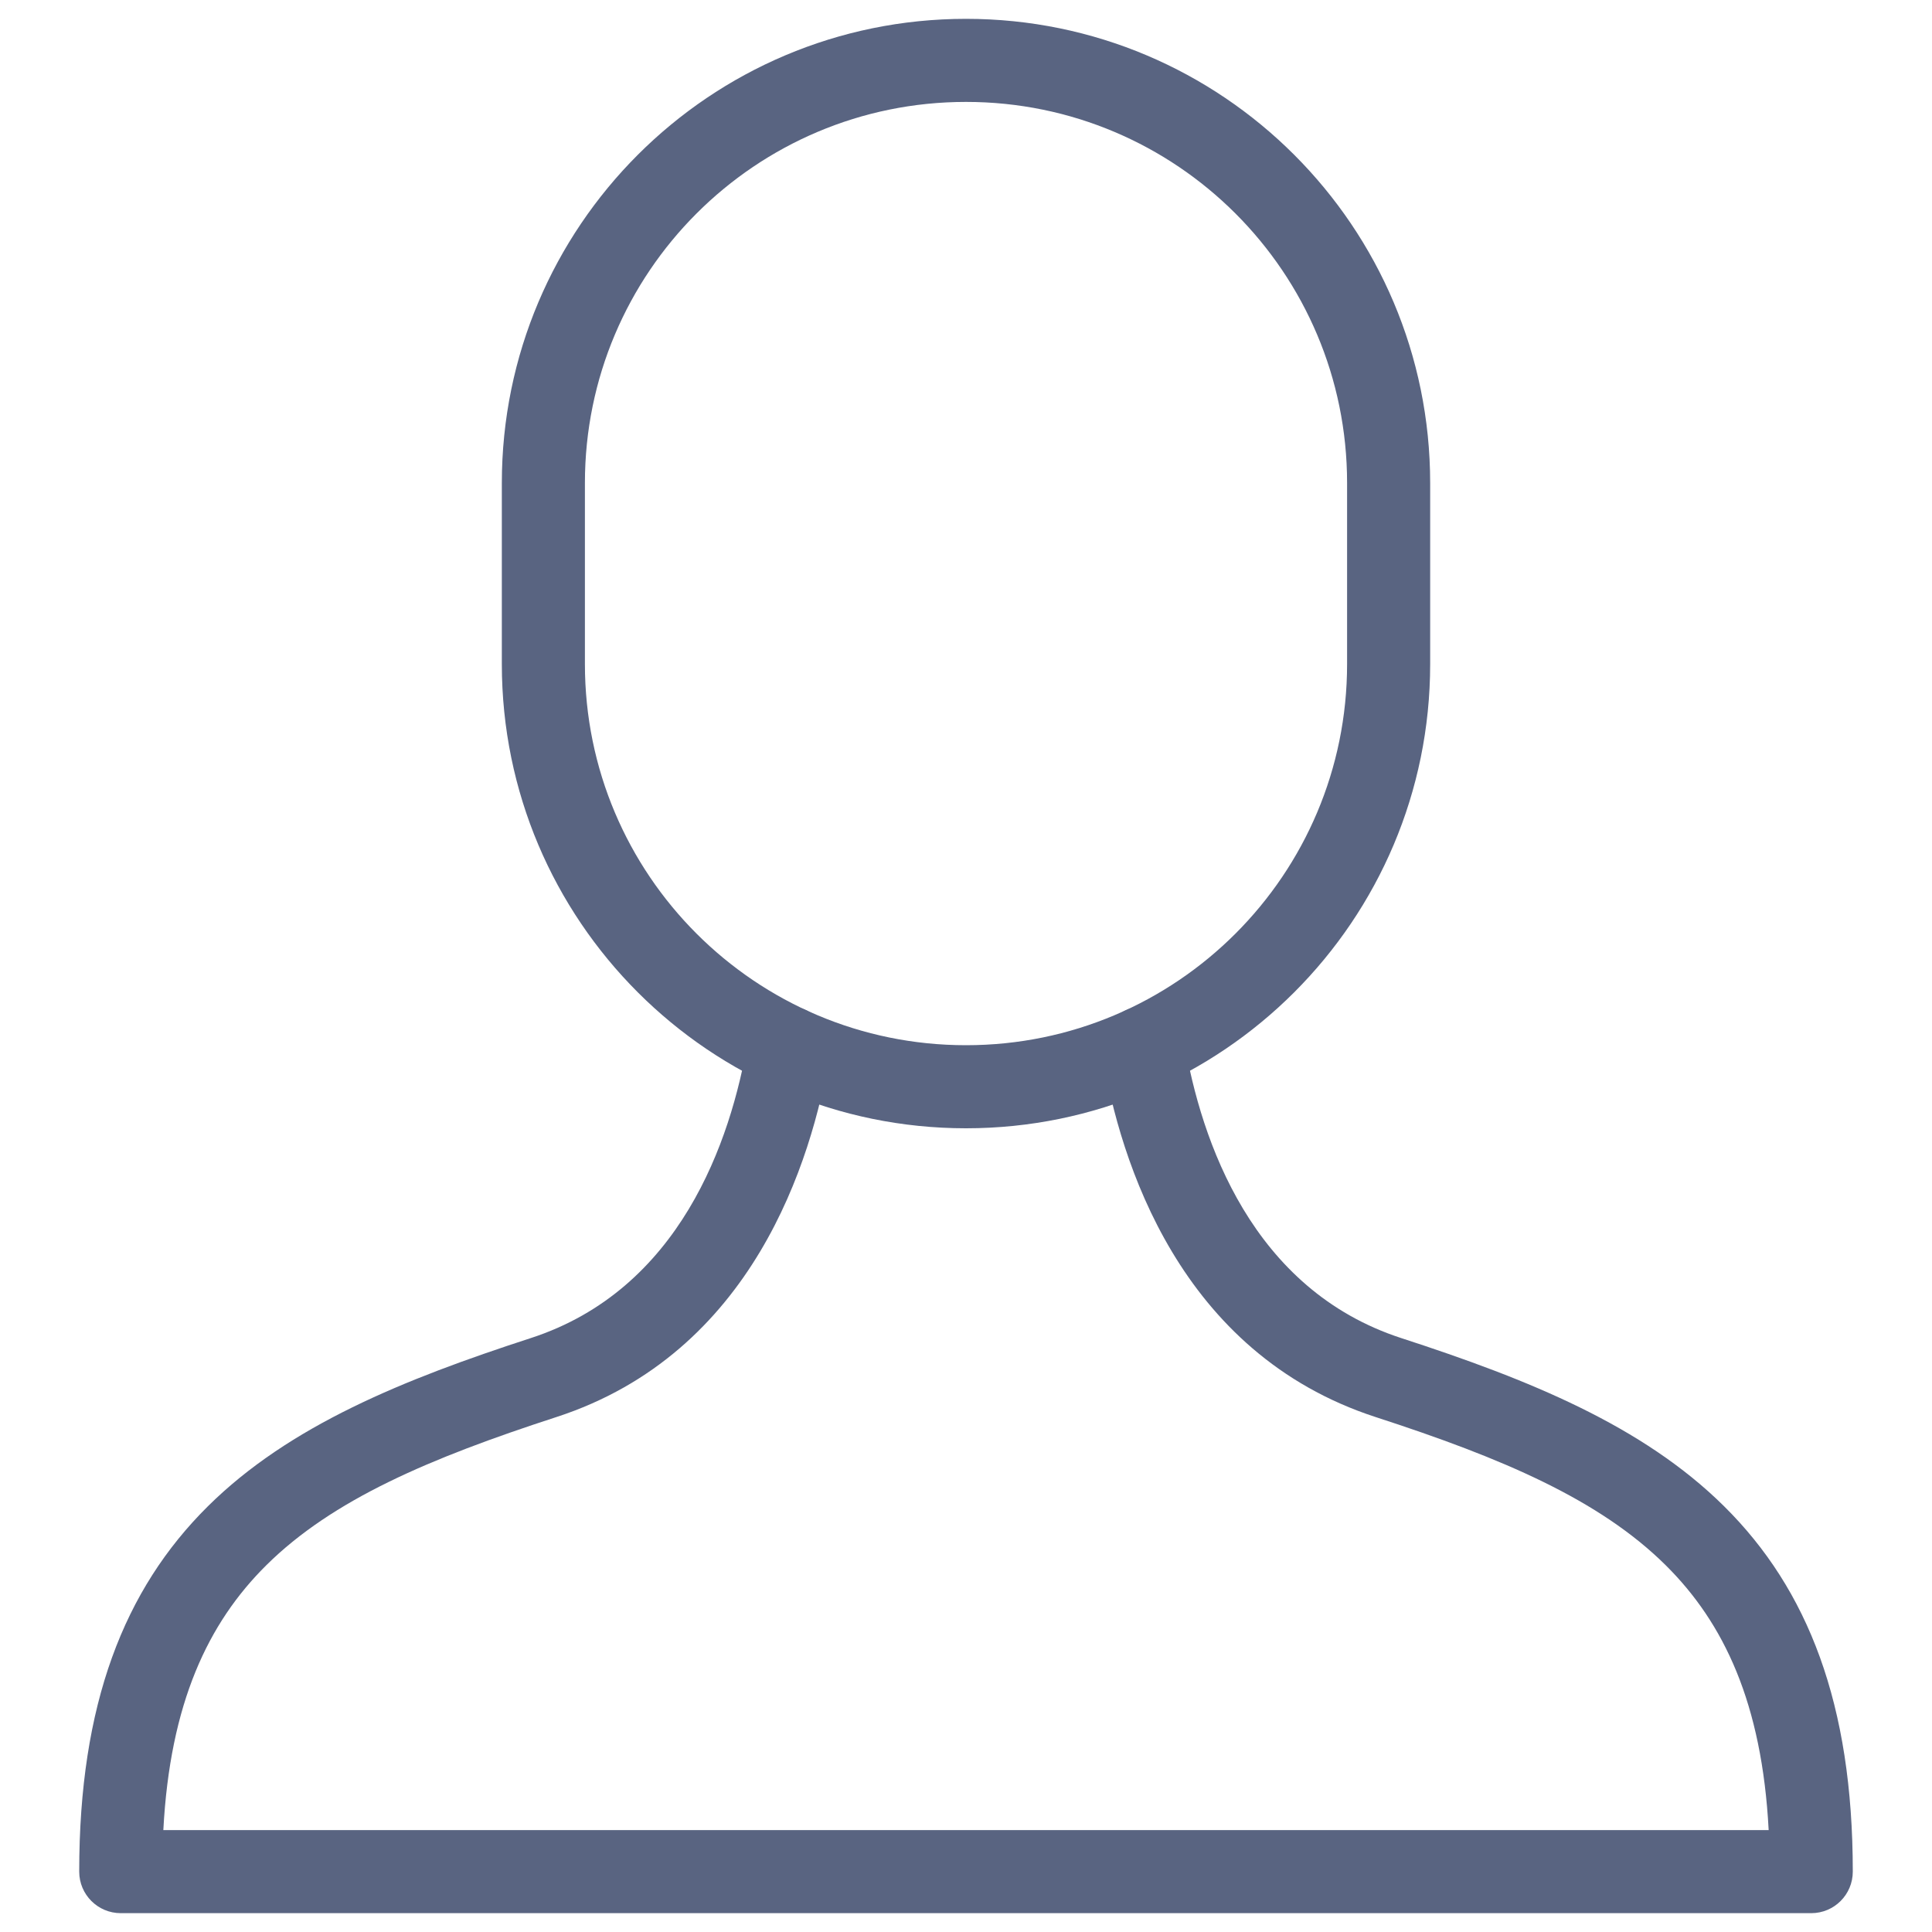 <svg width="24" height="24" viewBox="0 0 24 24" fill="none" xmlns="http://www.w3.org/2000/svg">
<path fill-rule="evenodd" clip-rule="evenodd" d="M14.115 12.509C14.396 12.461 14.662 12.651 14.71 12.931C14.921 14.177 15.554 16.02 17.409 16.623L17.409 16.623C18.988 17.136 20.406 17.709 21.419 18.713C22.46 19.745 23.016 21.169 23.016 23.25C23.016 23.535 22.785 23.766 22.5 23.766H1.5C1.215 23.766 0.984 23.535 0.984 23.25C0.984 21.169 1.54 19.745 2.581 18.713C3.594 17.709 5.013 17.136 6.591 16.623L6.591 16.623C8.445 16.022 9.079 14.178 9.29 12.932C9.338 12.651 9.604 12.462 9.885 12.509C10.166 12.557 10.355 12.823 10.307 13.104C10.084 14.419 9.353 16.811 6.909 17.604C5.337 18.115 4.131 18.628 3.307 19.445C2.585 20.161 2.112 21.156 2.029 22.734H21.971C21.888 21.156 21.415 20.161 20.693 19.445C19.869 18.628 18.663 18.114 17.091 17.604C14.646 16.81 13.915 14.418 13.693 13.104C13.645 12.823 13.834 12.557 14.115 12.509Z" fill="#596481"/>
<path fill-rule="evenodd" clip-rule="evenodd" d="M12 1.266C9.385 1.266 7.266 3.385 7.266 6V8.25C7.266 10.865 9.385 12.984 12 12.984C14.615 12.984 16.734 10.865 16.734 8.25V6C16.734 3.385 14.615 1.266 12 1.266ZM6.234 6C6.234 2.816 8.816 0.234 12 0.234C15.184 0.234 17.766 2.816 17.766 6V8.25C17.766 11.434 15.184 14.016 12 14.016C8.816 14.016 6.234 11.434 6.234 8.25V6Z" fill="#596481"/>
</svg>
